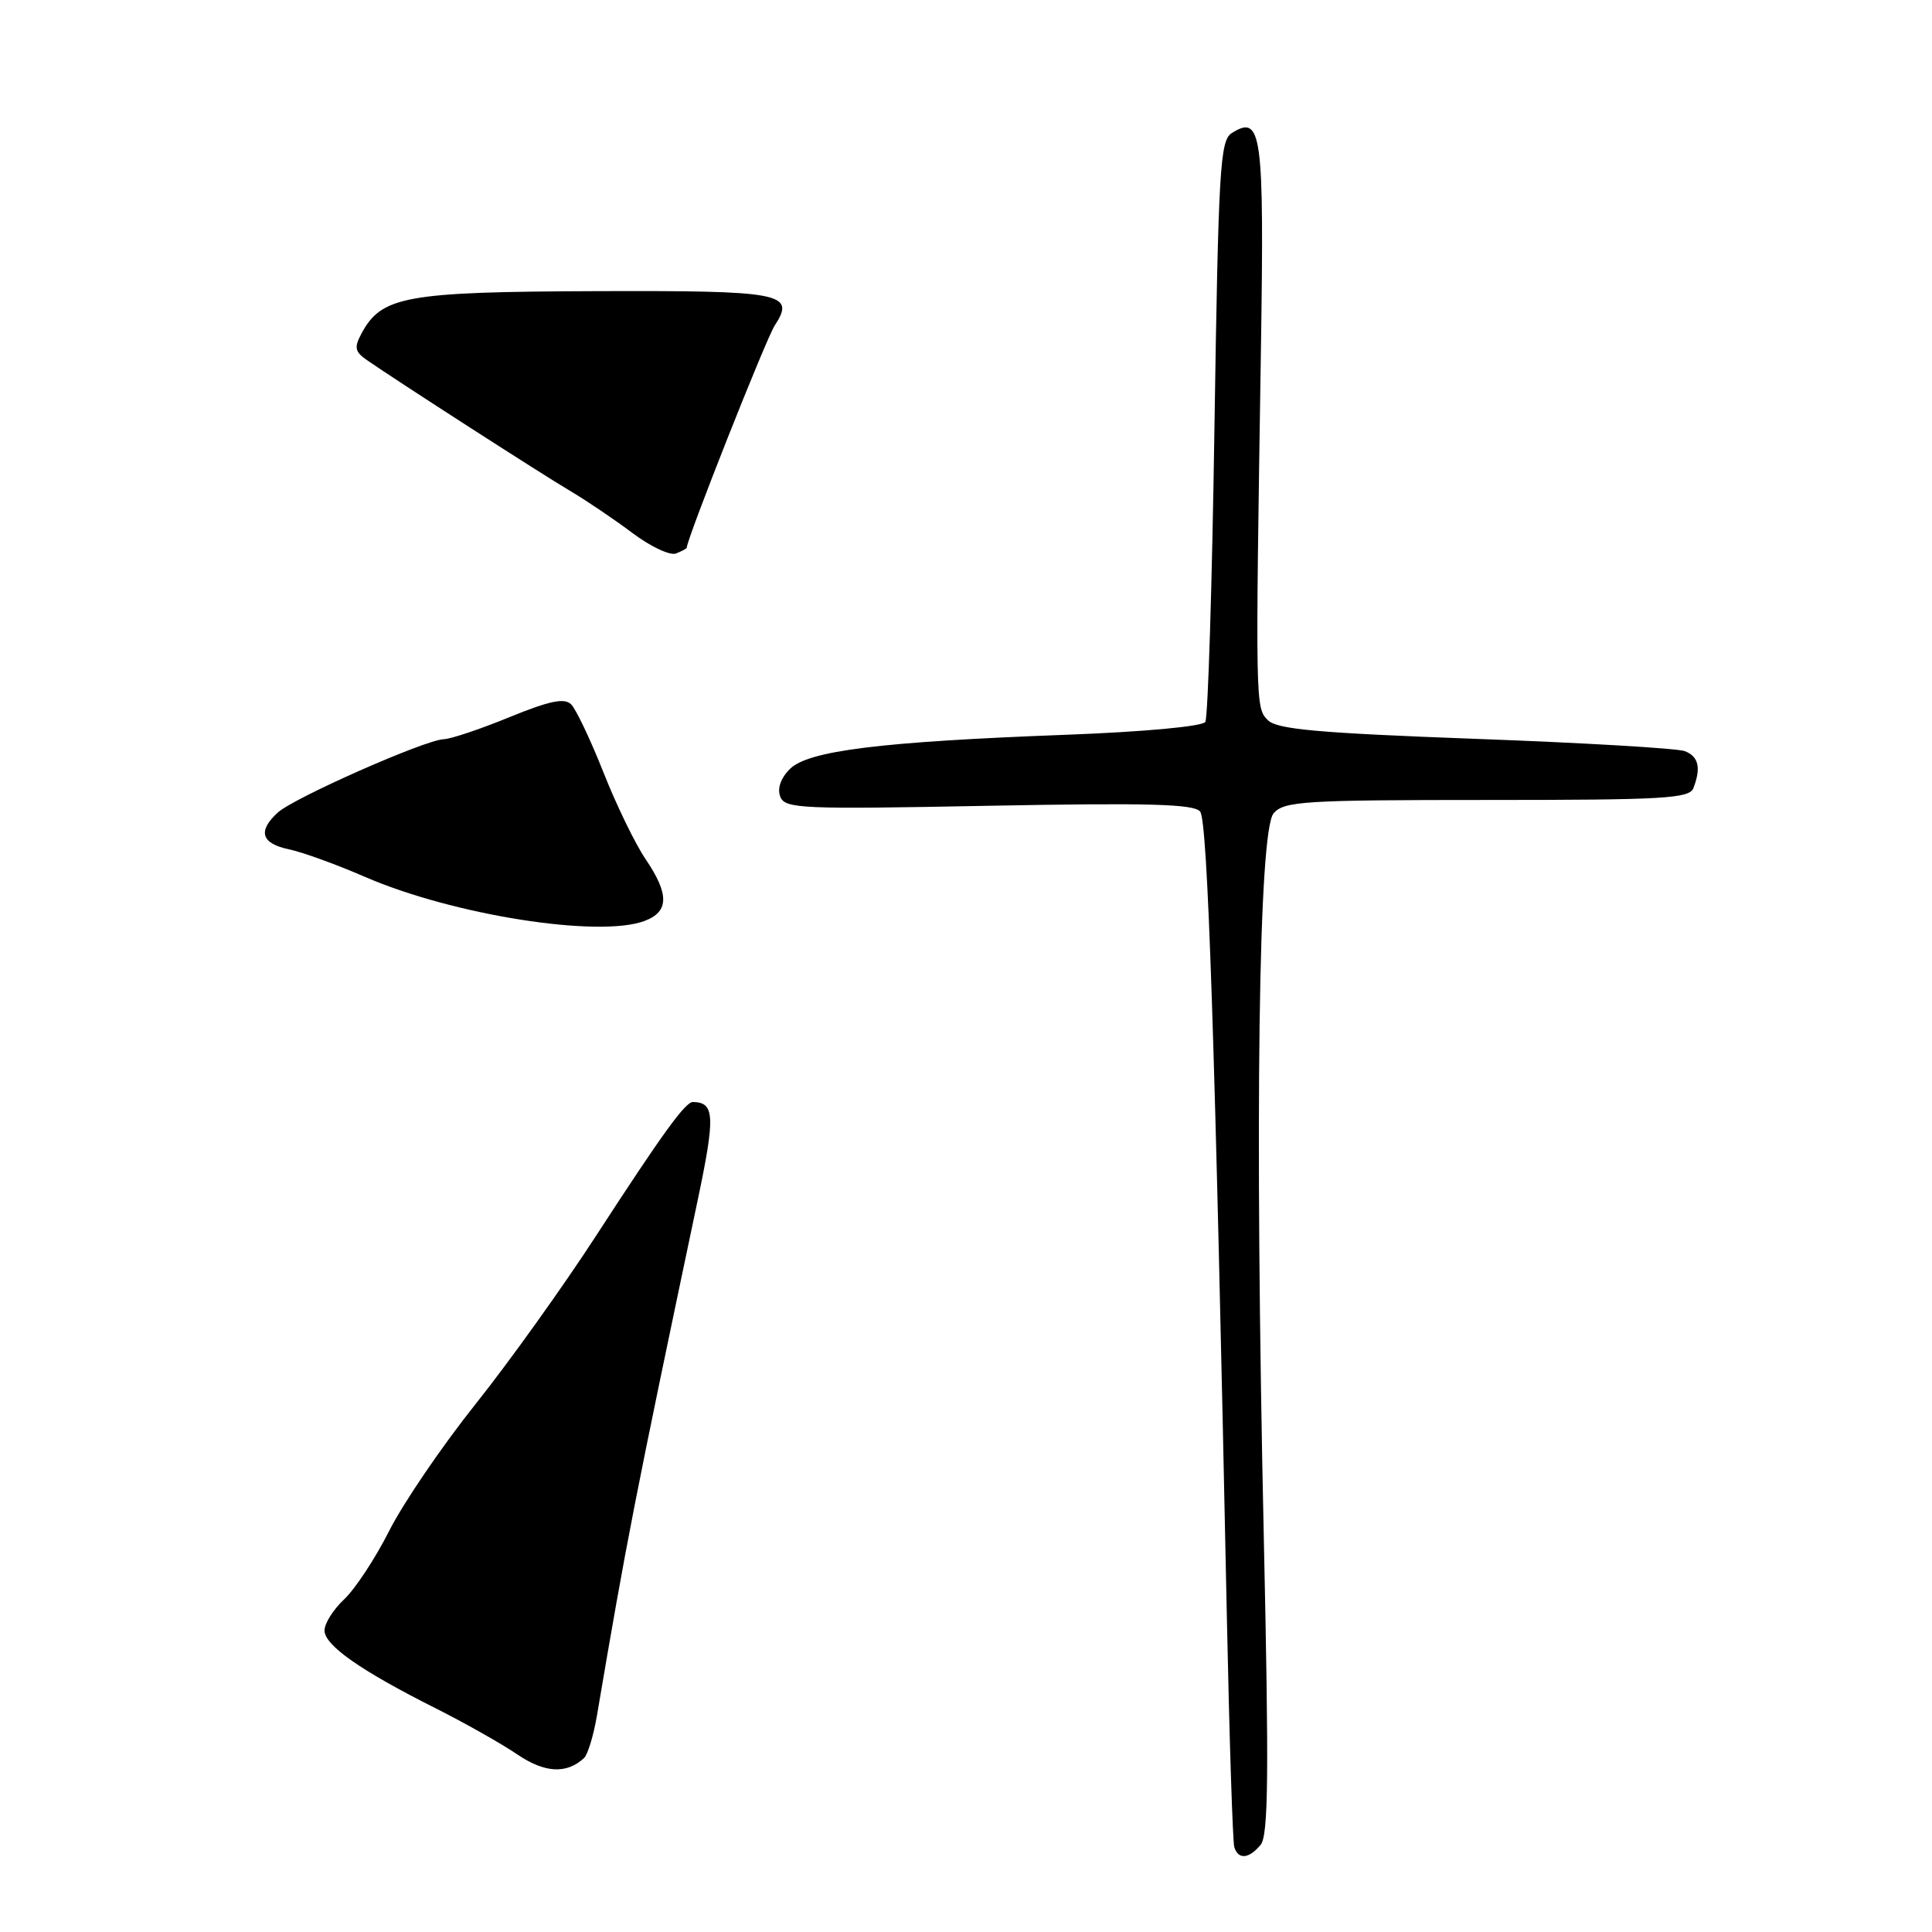 <?xml version="1.0" encoding="UTF-8" standalone="no"?>
<!DOCTYPE svg PUBLIC "-//W3C//DTD SVG 1.1//EN" "http://www.w3.org/Graphics/SVG/1.1/DTD/svg11.dtd" >
<svg xmlns="http://www.w3.org/2000/svg" xmlns:xlink="http://www.w3.org/1999/xlink" version="1.1" viewBox="0 0 256 256">
 <g >
 <path fill="currentColor"
d=" M 167.04 244.45 C 168.07 243.21 168.15 235.14 167.46 203.70 C 166.24 148.06 166.76 110.03 168.77 107.75 C 170.16 106.17 172.84 106.00 197.05 106.00 C 220.51 106.00 223.86 105.81 224.39 104.42 C 225.42 101.73 225.07 100.24 223.25 99.53 C 222.29 99.16 209.80 98.42 195.50 97.90 C 174.65 97.13 169.21 96.64 168.00 95.43 C 166.35 93.78 166.34 93.62 167.08 46.30 C 167.52 17.54 167.20 15.13 163.22 17.63 C 161.66 18.61 161.45 22.22 160.92 56.67 C 160.61 77.55 160.06 95.09 159.71 95.66 C 159.34 96.25 151.63 96.97 141.29 97.36 C 116.70 98.28 107.08 99.47 104.66 101.90 C 103.45 103.10 102.97 104.49 103.39 105.56 C 104.00 107.16 106.11 107.25 131.01 106.77 C 152.12 106.37 158.20 106.53 159.02 107.53 C 160.03 108.74 161.00 137.94 162.57 214.50 C 162.90 230.45 163.34 244.06 163.55 244.75 C 164.07 246.44 165.49 246.32 167.04 244.45 Z  M 77.39 232.95 C 77.88 232.49 78.65 229.96 79.10 227.31 C 83.06 203.97 84.02 199.08 92.45 159.02 C 94.79 147.89 94.71 146.08 91.83 146.02 C 90.82 145.99 87.80 150.17 79.02 163.69 C 74.67 170.40 67.47 180.46 63.02 186.04 C 58.57 191.62 53.41 199.19 51.57 202.85 C 49.72 206.51 47.03 210.59 45.60 211.92 C 44.17 213.26 43.00 215.11 43.00 216.04 C 43.00 218.01 47.76 221.35 57.73 226.36 C 61.62 228.32 66.49 231.07 68.56 232.48 C 72.19 234.94 75.08 235.09 77.39 232.95 Z  M 85.43 122.02 C 88.66 120.80 88.69 118.48 85.53 113.82 C 84.17 111.82 81.66 106.65 79.96 102.34 C 78.25 98.03 76.33 93.98 75.68 93.33 C 74.78 92.45 72.84 92.85 67.50 95.03 C 63.65 96.61 59.74 97.92 58.80 97.95 C 56.35 98.02 39.00 105.69 36.83 107.65 C 34.12 110.11 34.60 111.76 38.25 112.53 C 40.04 112.90 44.59 114.55 48.36 116.19 C 60.04 121.26 79.42 124.31 85.43 122.02 Z  M 91.00 72.57 C 91.00 71.42 101.49 44.93 102.65 43.14 C 105.47 38.82 103.75 38.49 78.70 38.58 C 53.72 38.67 50.54 39.25 47.89 44.21 C 46.91 46.04 47.02 46.61 48.61 47.71 C 52.67 50.52 71.71 62.78 75.50 65.02 C 77.70 66.32 81.44 68.85 83.82 70.64 C 86.19 72.42 88.78 73.64 89.57 73.34 C 90.36 73.03 91.00 72.69 91.00 72.57 Z "/>
</g>
</svg>